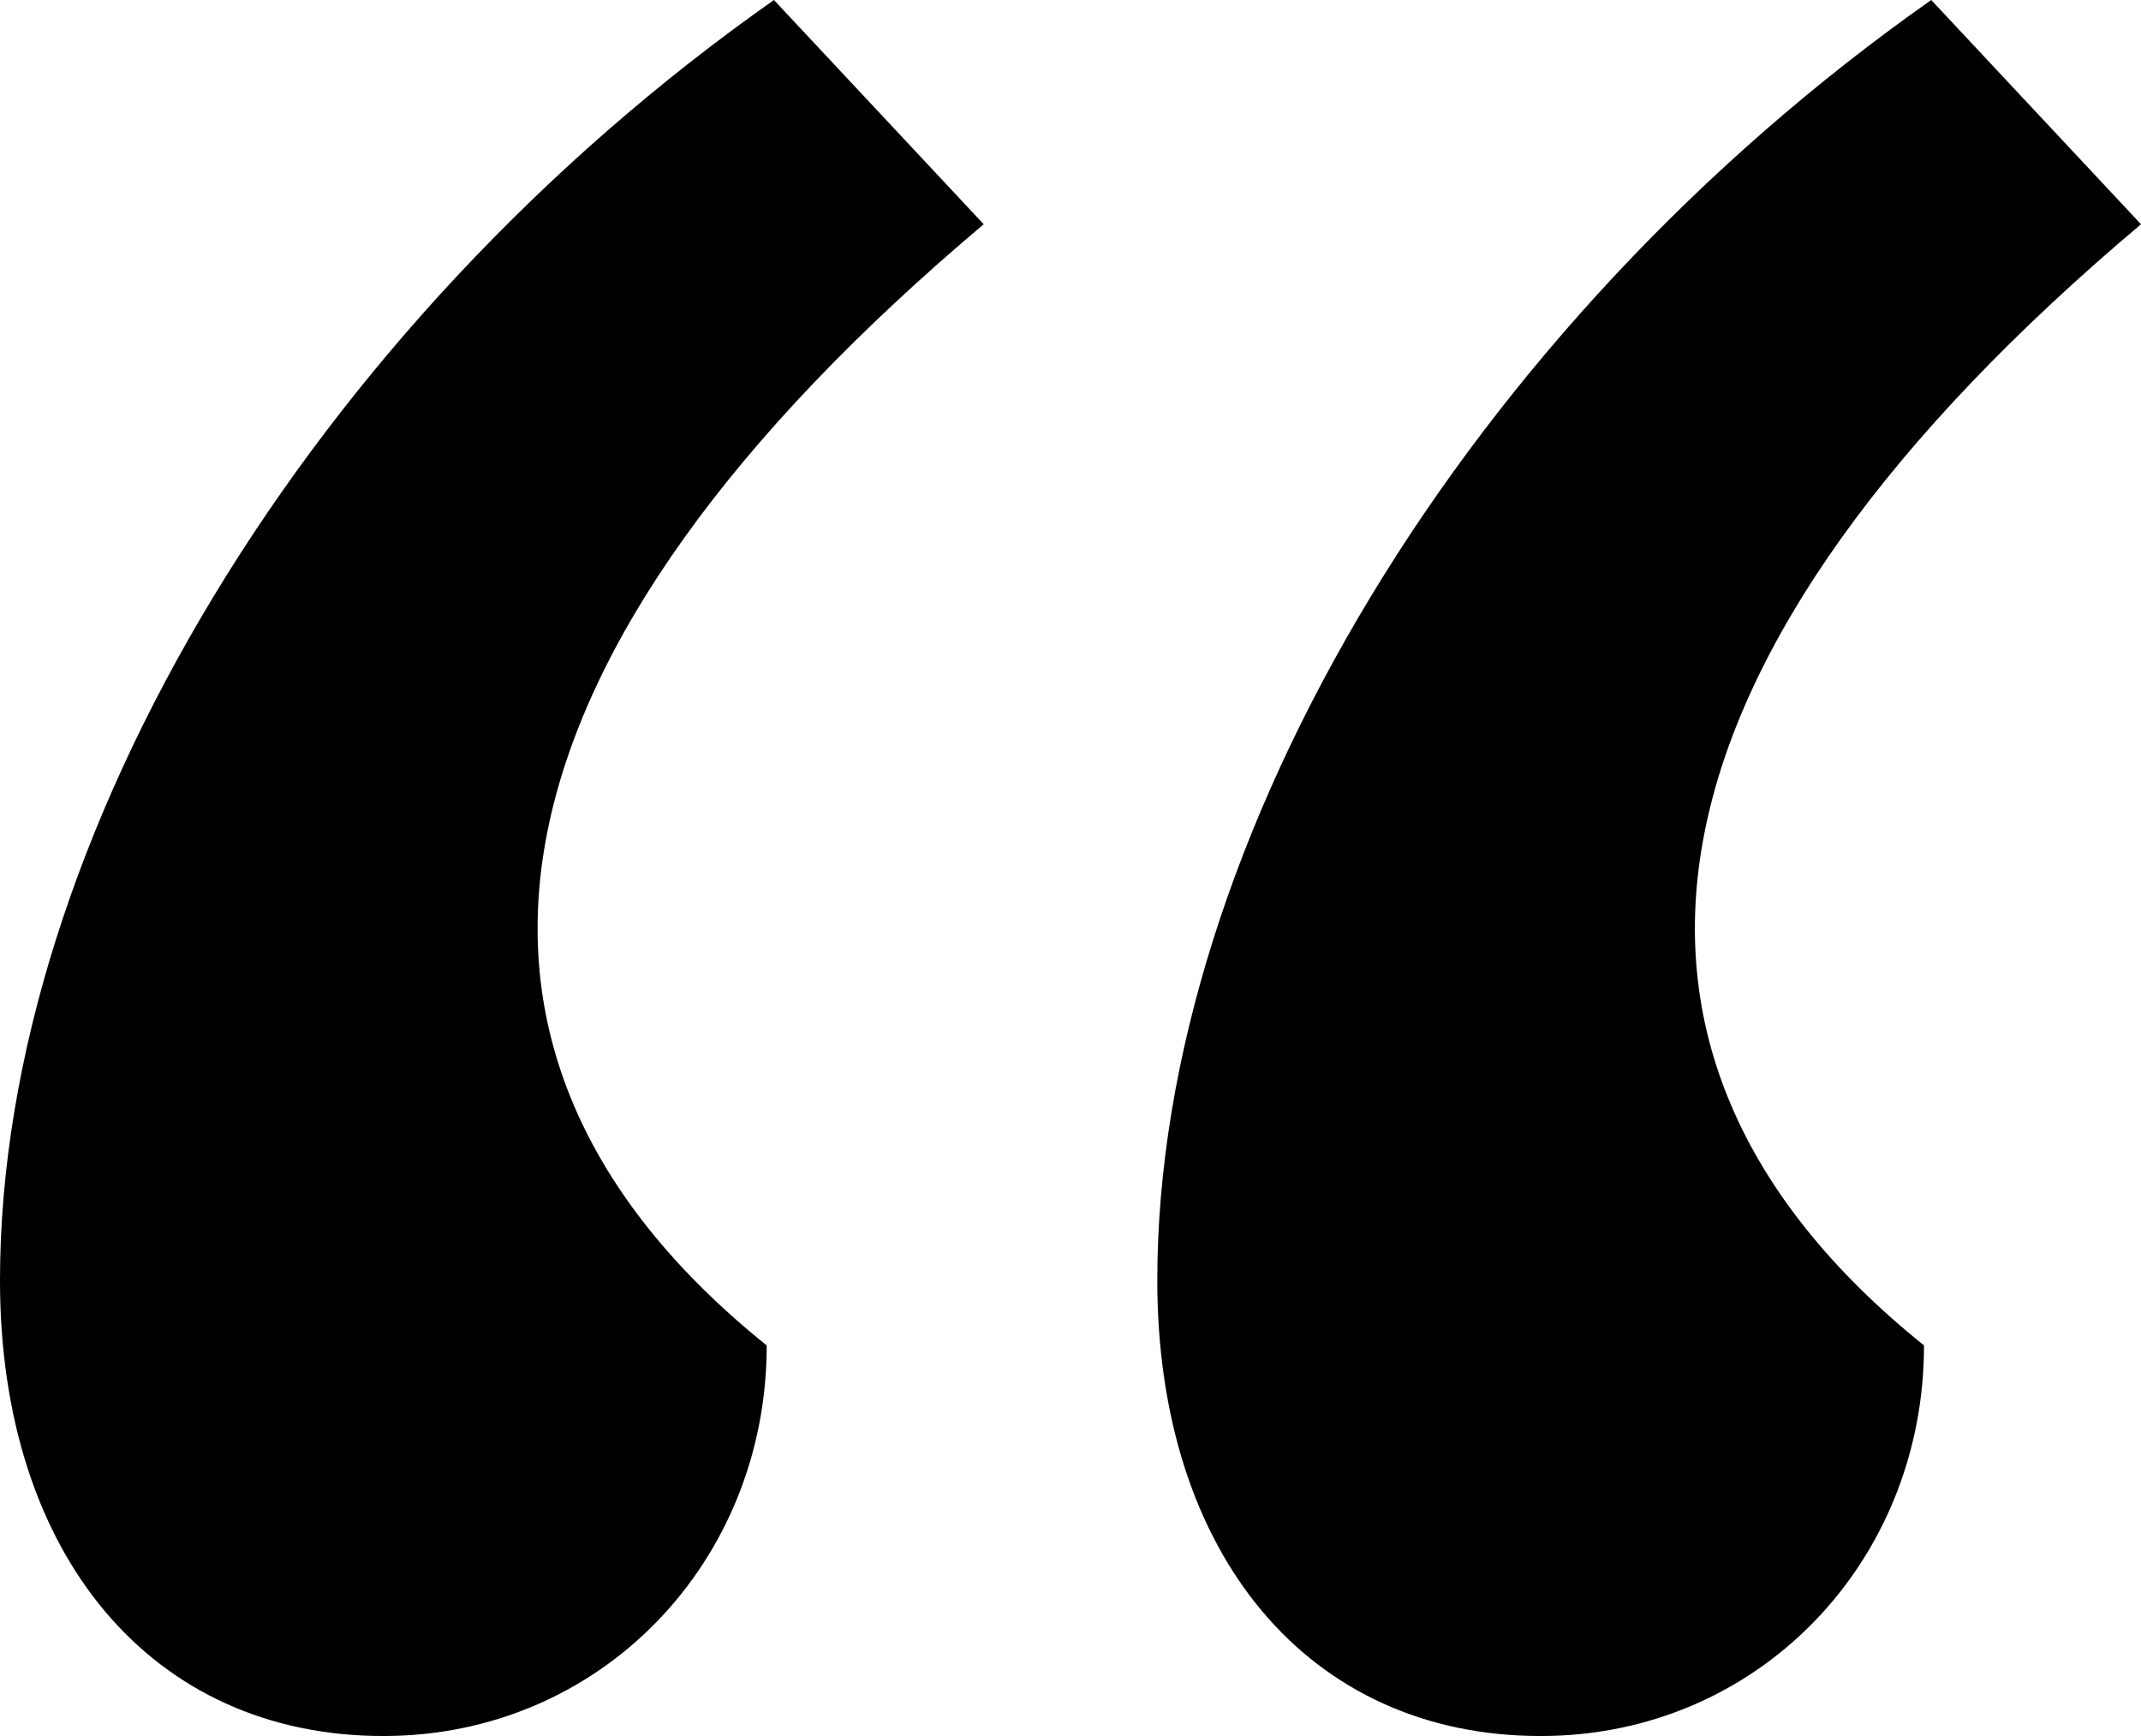 <svg xmlns="http://www.w3.org/2000/svg" id="Layer_2" viewBox="0 0 53.28 43.2"><g id="Layer_2-2"><g id=""><g class="cls-1"><g class="cls-1"><path class="cls-2" d="m24.48,5.58c-12.6,10.62-14.58,20.52-5.4,27.9,0,5.4-4.14,9.72-9.54,9.72-5.76,0-9.54-4.5-9.54-11.34C0,20.88,7.74,8.1,19.26,0l5.22,5.58Zm28.8,0c-12.6,10.62-14.58,20.52-5.4,27.9,0,5.4-4.14,9.72-9.54,9.72-5.76,0-9.54-4.5-9.54-11.34,0-10.98,7.74-23.76,19.26-31.86l5.22,5.58Z"/></g></g></g></g></svg>
